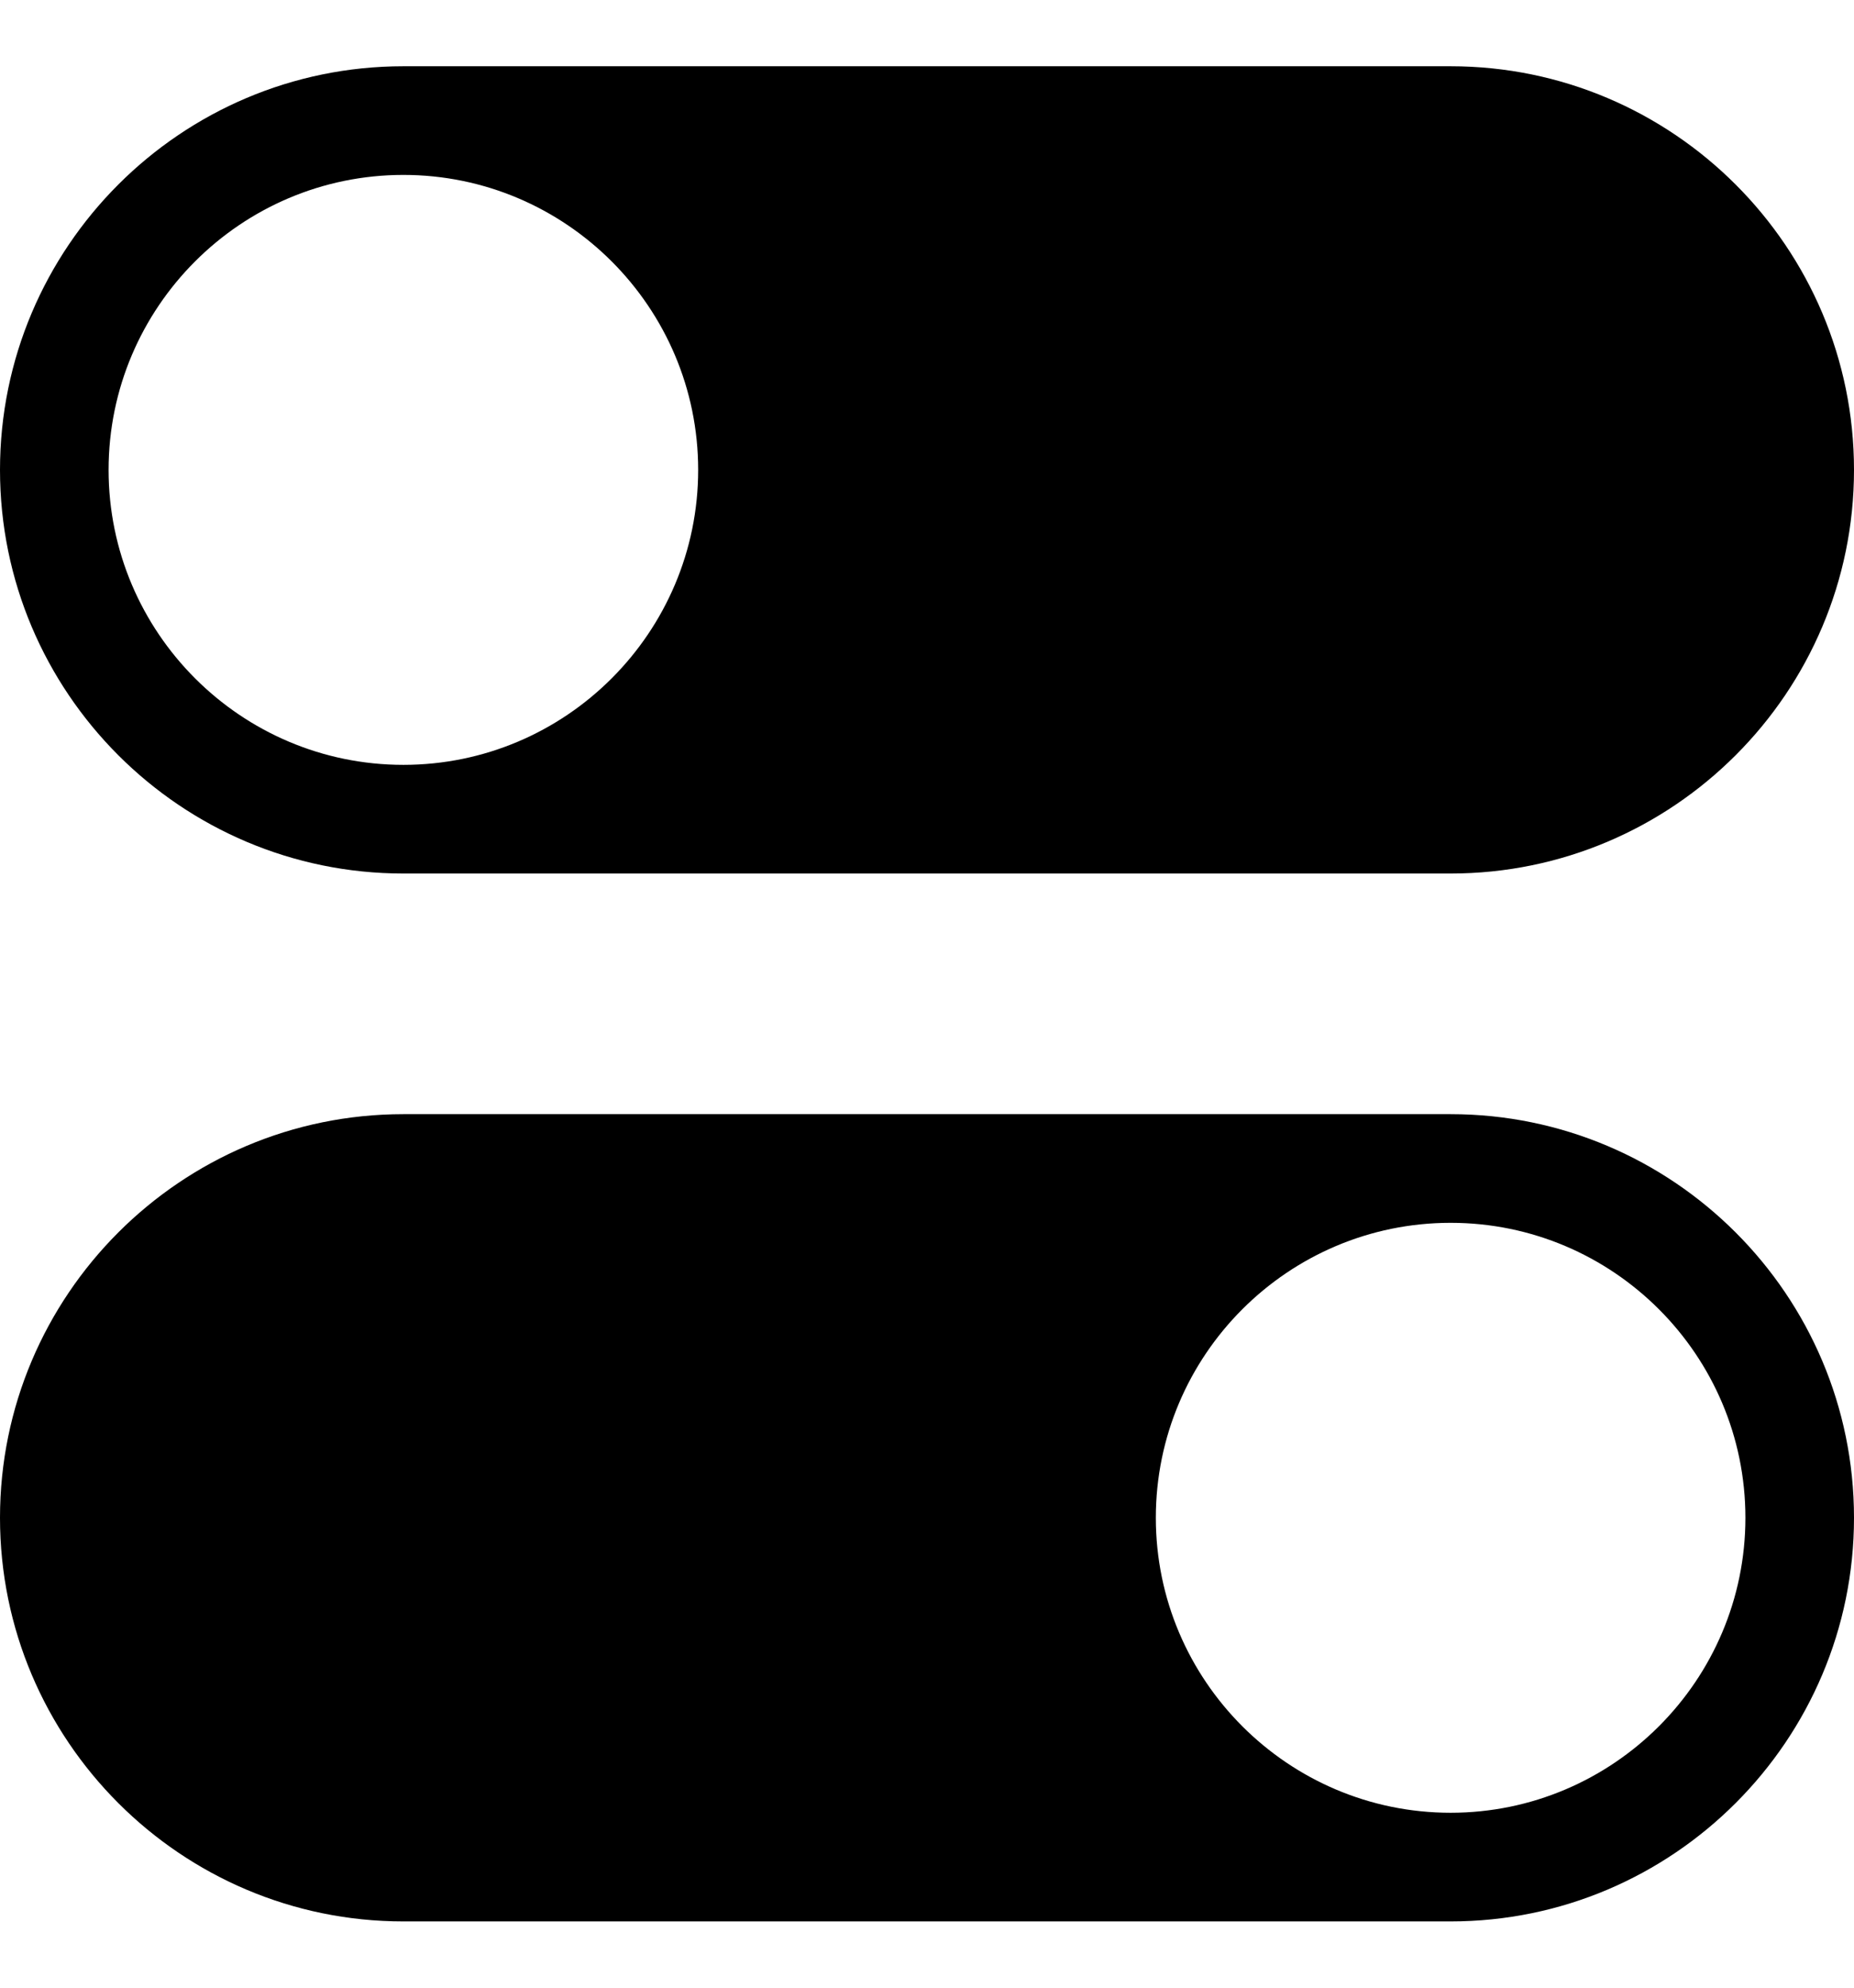 <svg width="14" height="15" viewBox="0 0 14 15" fill="none" xmlns="http://www.w3.org/2000/svg">
<g clip-path="url(#clip0_101_1102)">
<path d="M10.954 0.5H3.046C1.366 0.5 0 1.866 0 3.546C0 5.226 1.366 6.592 3.046 6.592H10.954C12.633 6.592 14 5.226 14 3.546C14 1.866 12.633 0.5 10.954 0.5ZM3.046 5.772C1.819 5.772 0.82 4.773 0.82 3.546C0.82 2.319 1.819 1.32 3.046 1.32C4.273 1.32 5.272 2.319 5.272 3.546C5.272 4.773 4.273 5.772 3.046 5.772Z" fill="currentColor"/>
<path d="M10.954 8.408H3.046C1.366 8.408 0 9.774 0 11.454C0 13.133 1.366 14.5 3.046 14.5H10.954C12.633 14.5 14 13.133 14 11.454C14 9.774 12.633 8.408 10.954 8.408ZM10.954 13.68C9.727 13.68 8.728 12.681 8.728 11.454C8.728 10.226 9.727 9.228 10.954 9.228C12.181 9.228 13.18 10.226 13.18 11.454C13.18 12.681 12.181 13.68 10.954 13.68Z" fill="currentColor"/>
</g>
<defs>
<clipPath id="clip0_101_1102">
<rect width="14" height="14" fill="white" transform="translate(0 0.5)"/>
</clipPath>
</defs>
</svg>
